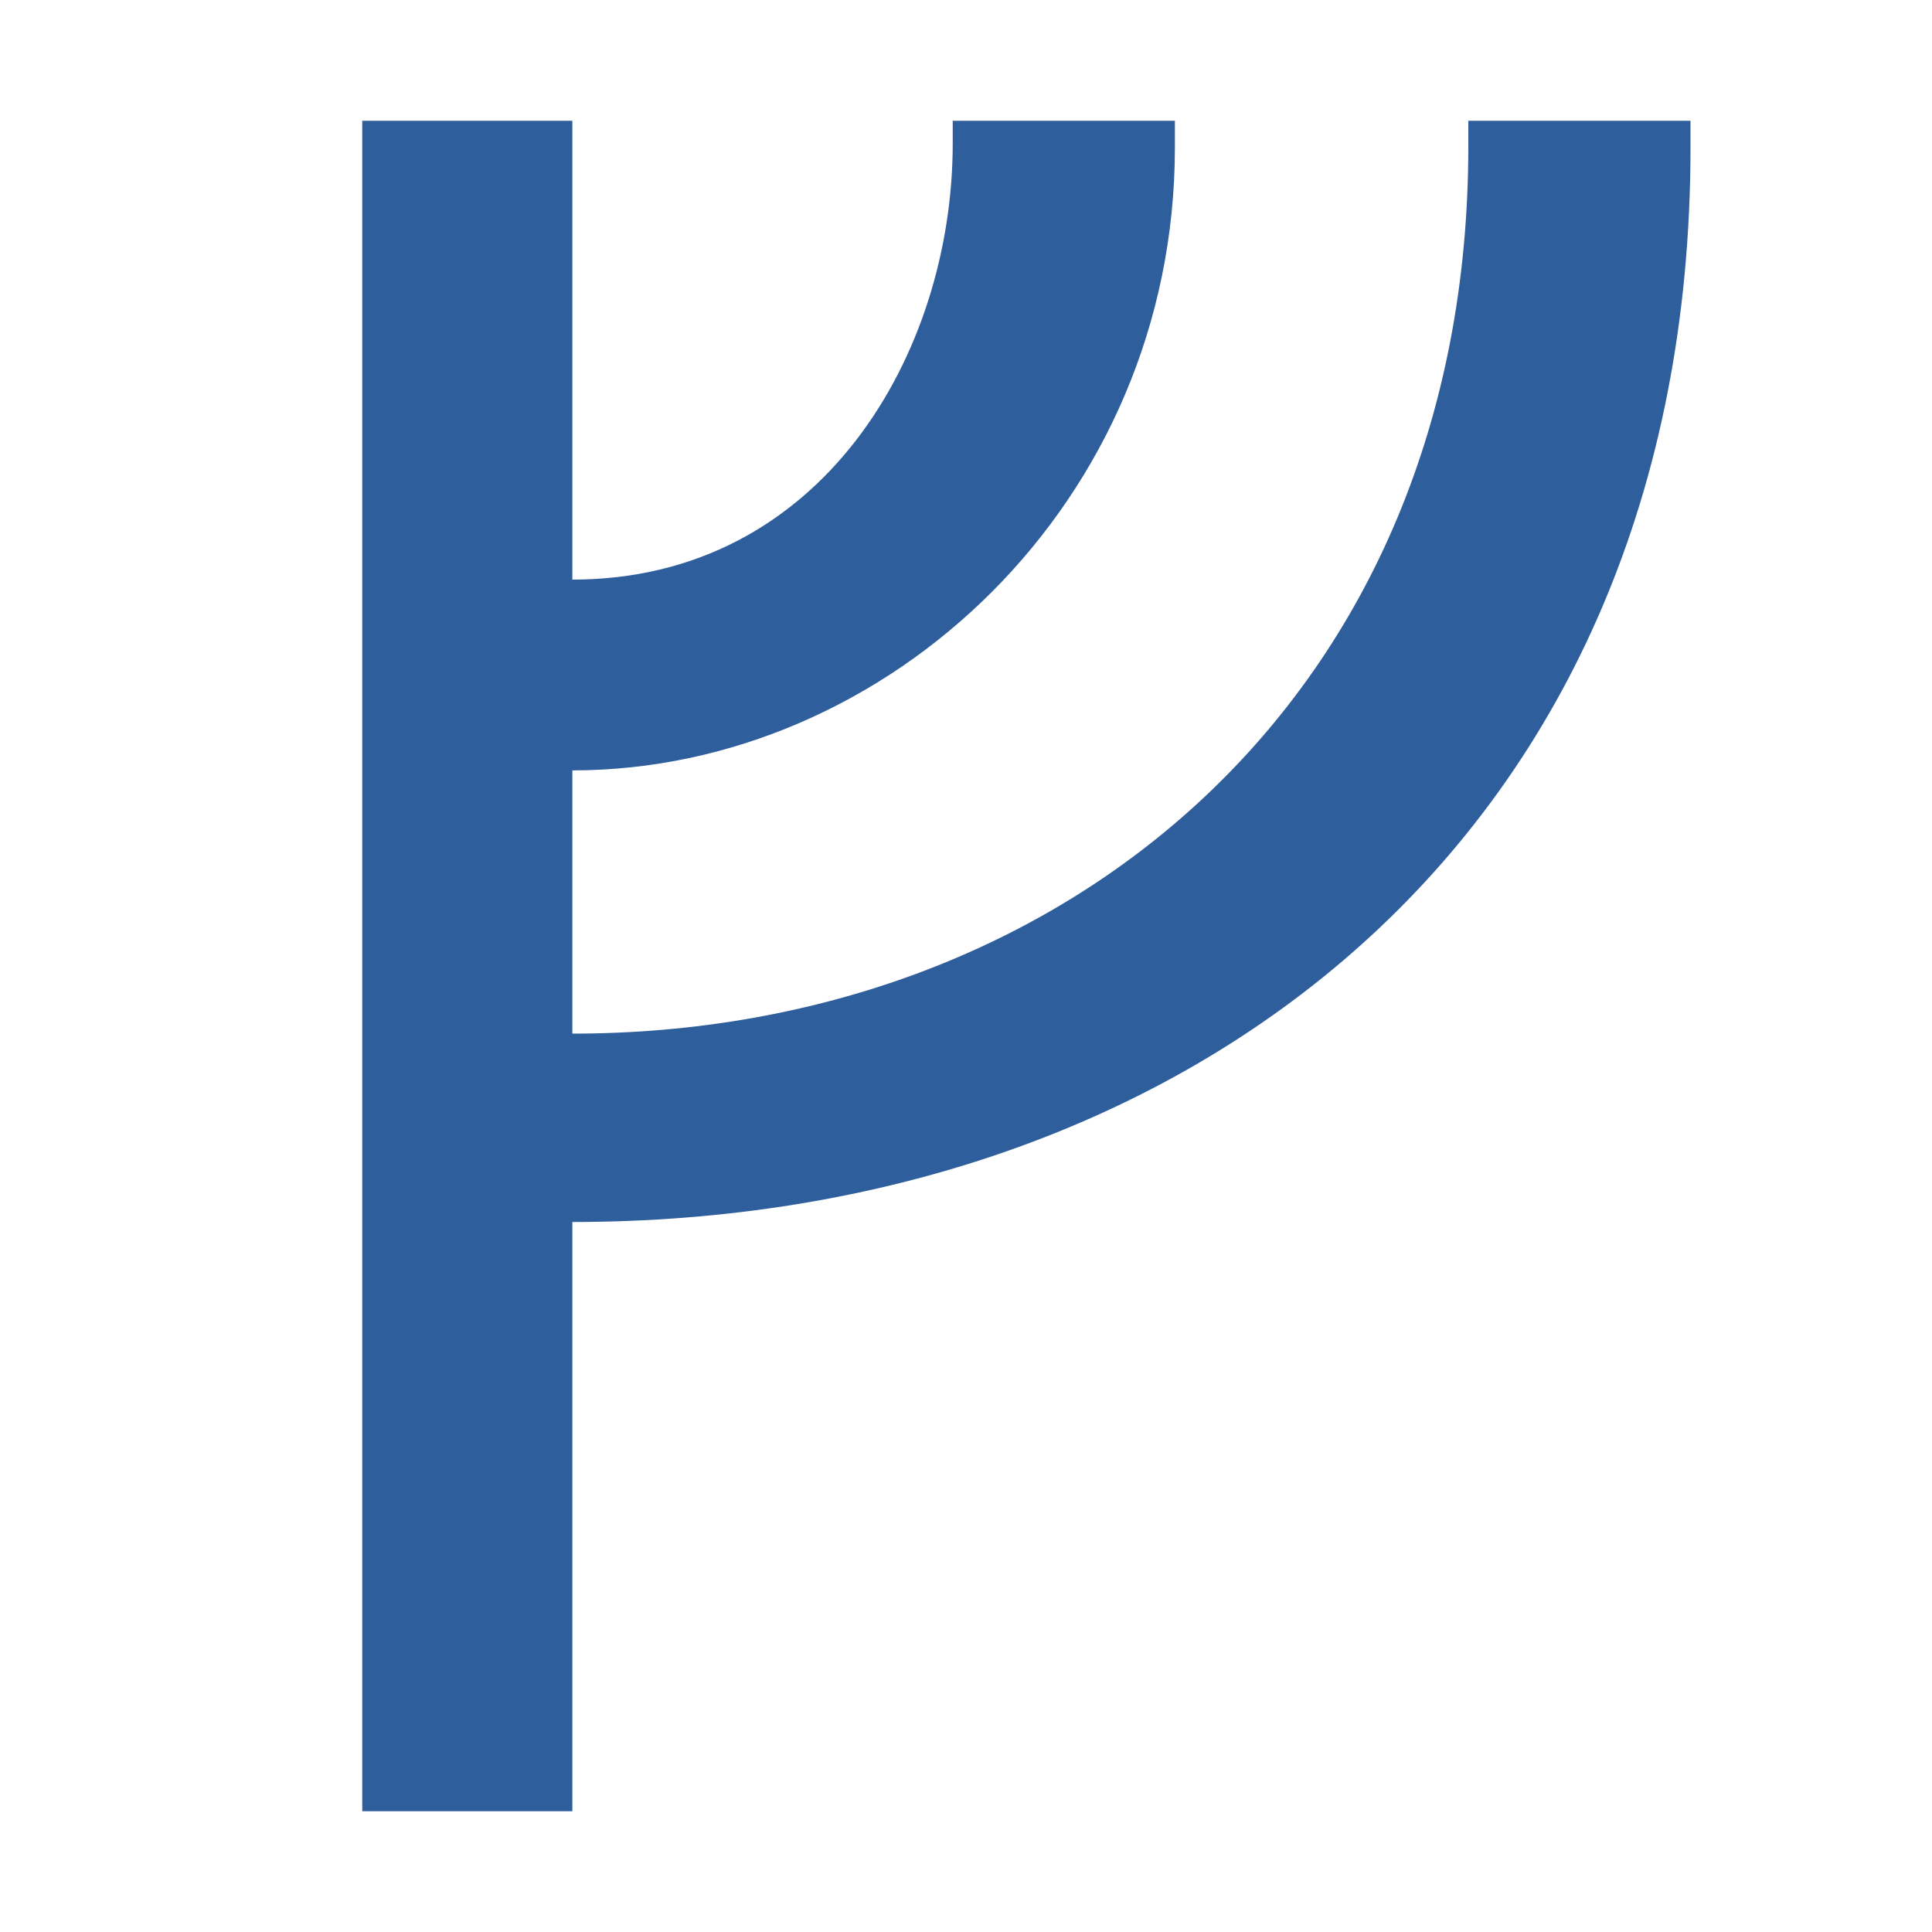 <svg height="16" viewBox="0 0 16 16" width="16" xmlns="http://www.w3.org/2000/svg"><path d="m14 1.22c0 5.73-4.17 8.9-9.26 8.9v4.88h-1.74v-14h1.74v3.8c2.07 0 3.15-1.88 3.15-3.61v-.19h1.84v.22c0 2.94-2.38 5.16-4.99 5.16v2.18c4.06 0 7.42-2.77 7.42-7.35v-.21h1.84z" fill="#2f5e9d"/></svg>